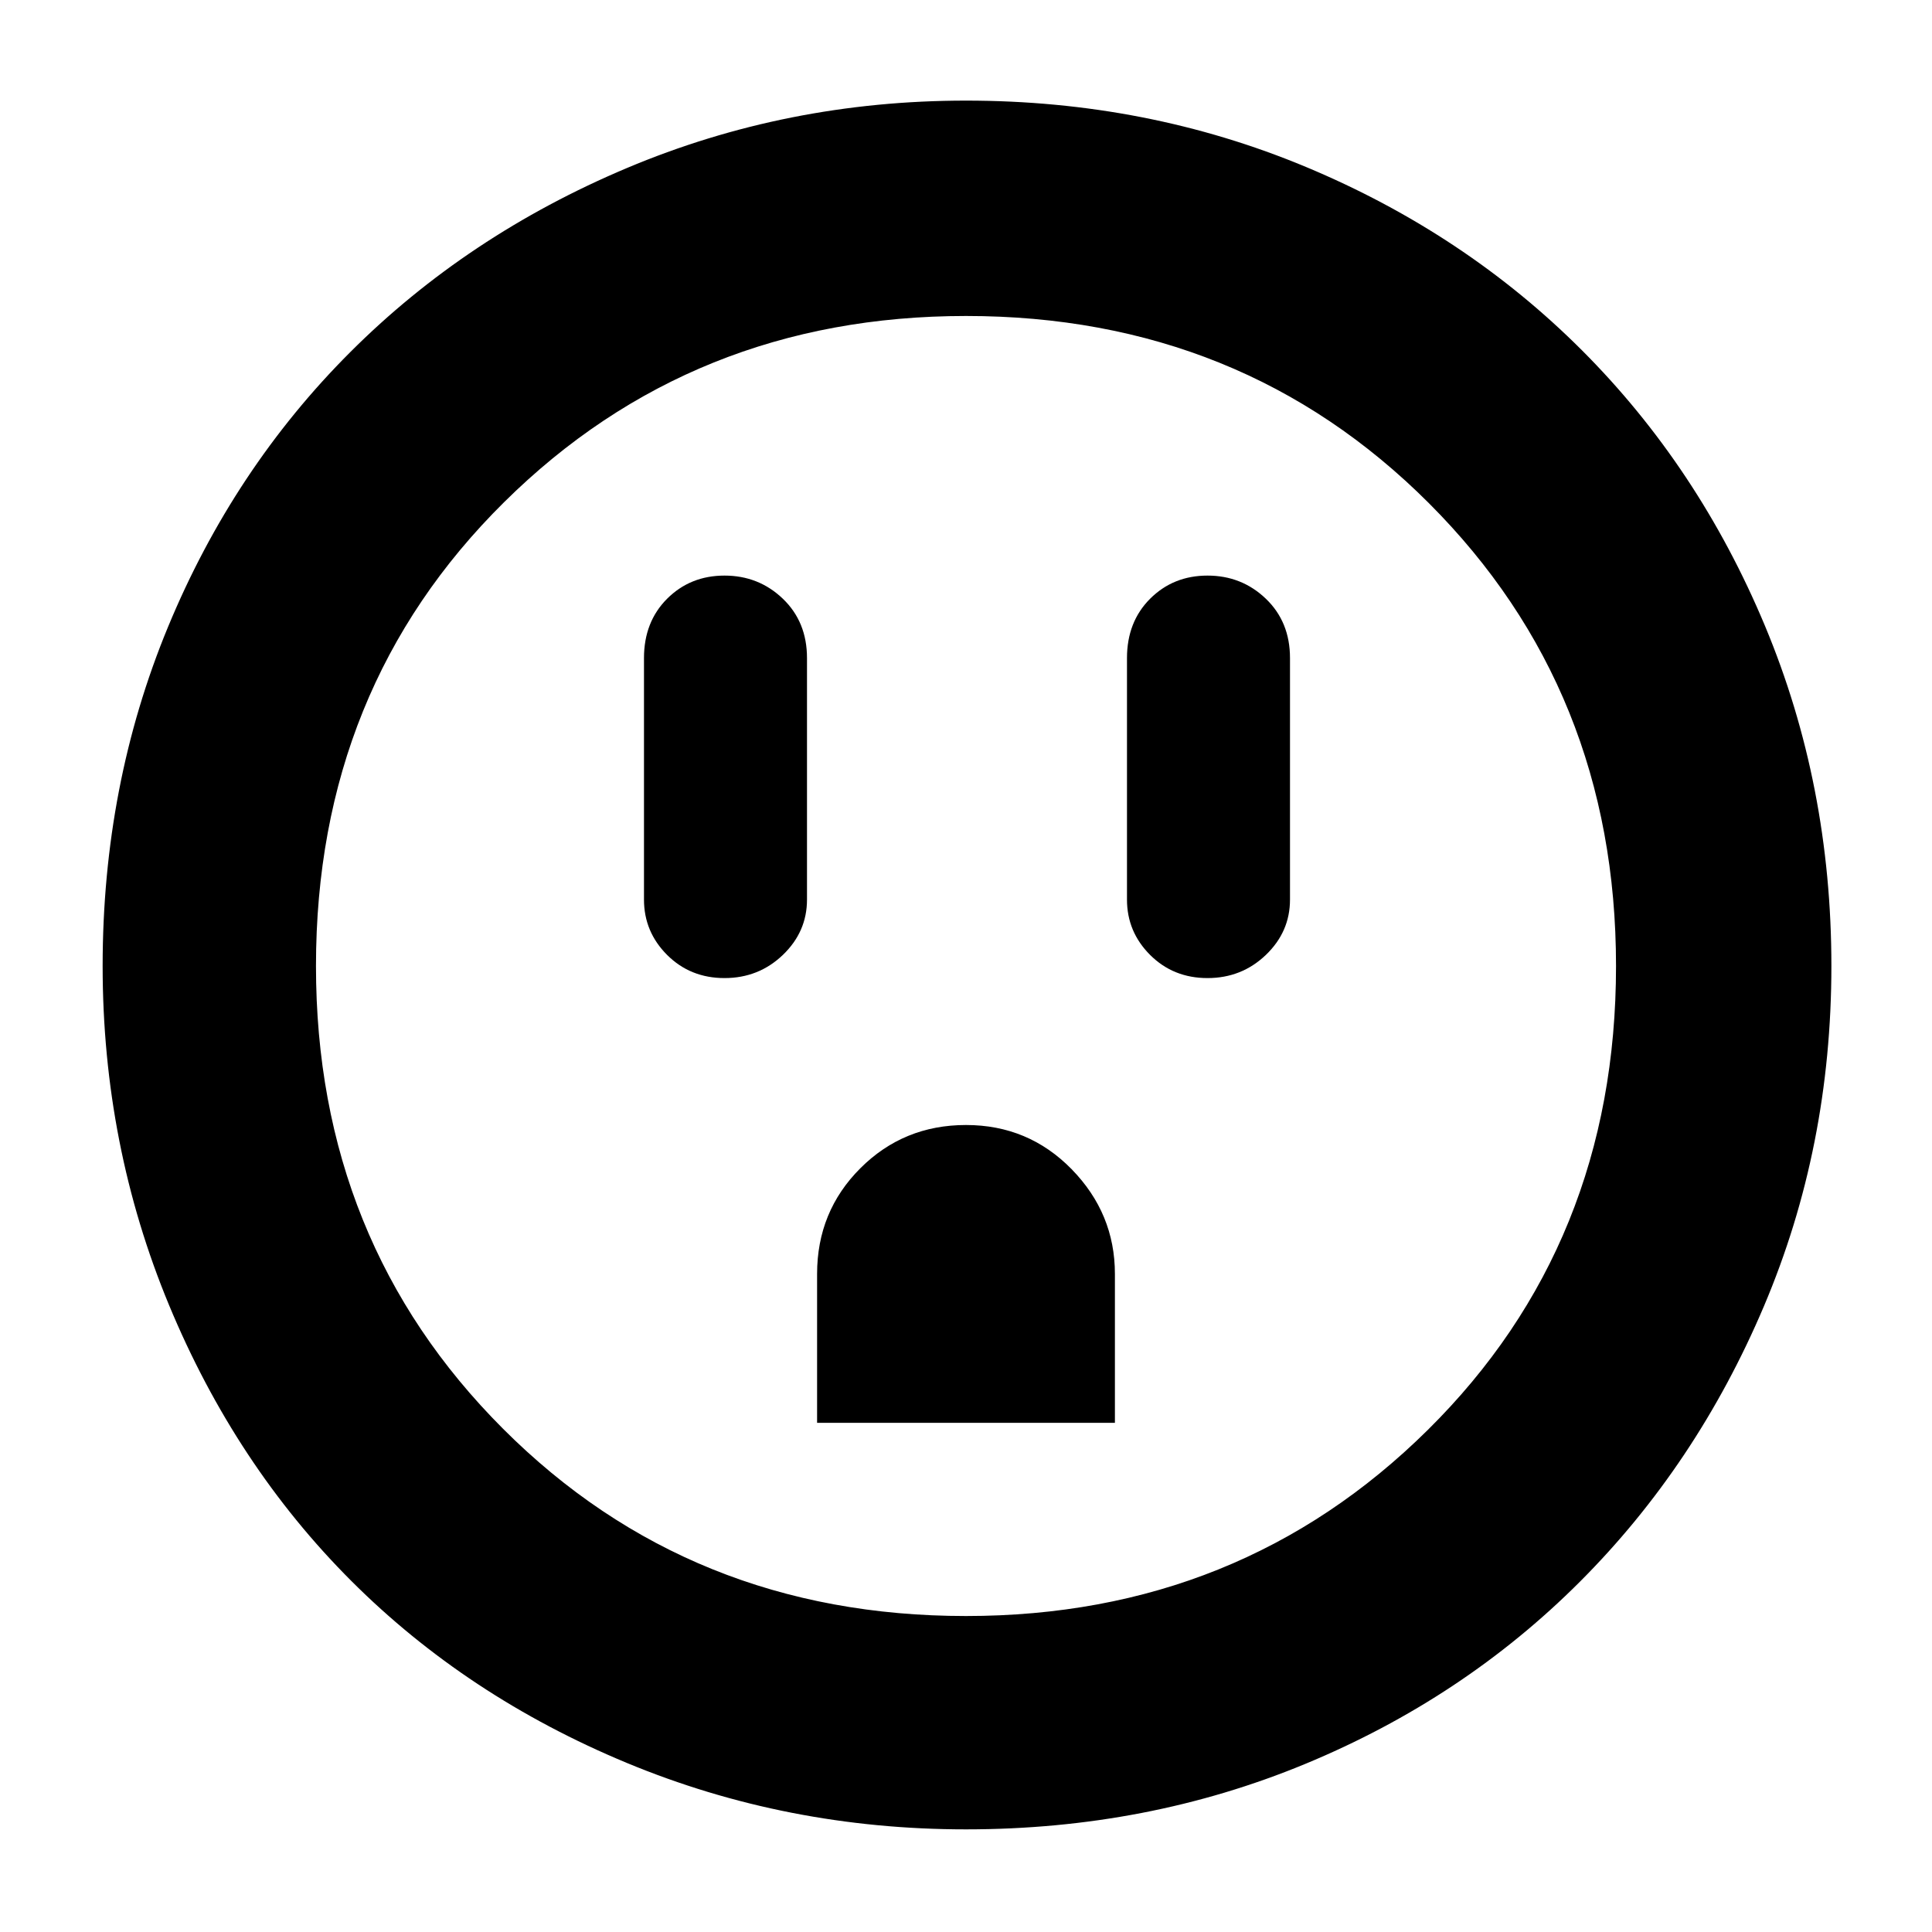 <svg xmlns="http://www.w3.org/2000/svg" height="40" width="40"><path d="M15 20.25Q15.708 20.25 16.208 19.771Q16.708 19.292 16.708 18.625V13.625Q16.708 12.875 16.208 12.396Q15.708 11.917 15 11.917Q14.292 11.917 13.812 12.396Q13.333 12.875 13.333 13.625V18.625Q13.333 19.292 13.812 19.771Q14.292 20.25 15 20.25ZM25 20.25Q25.708 20.25 26.208 19.771Q26.708 19.292 26.708 18.625V13.625Q26.708 12.875 26.208 12.396Q25.708 11.917 25 11.917Q24.292 11.917 23.812 12.396Q23.333 12.875 23.333 13.625V18.625Q23.333 19.292 23.812 19.771Q24.292 20.25 25 20.25ZM16.917 29.458H23.083V26.375Q23.083 25.125 22.188 24.208Q21.292 23.292 20 23.292Q18.708 23.292 17.812 24.188Q16.917 25.083 16.917 26.375ZM20 37.875Q16.292 37.875 12.979 36.5Q9.667 35.125 7.271 32.729Q4.875 30.333 3.5 27.021Q2.125 23.708 2.125 20Q2.125 16.25 3.479 12.979Q4.833 9.708 7.25 7.292Q9.667 4.875 12.979 3.479Q16.292 2.083 20 2.083Q23.75 2.083 27.042 3.458Q30.333 4.833 32.75 7.25Q35.167 9.667 36.542 12.958Q37.917 16.25 37.917 20Q37.917 23.75 36.521 27.042Q35.125 30.333 32.708 32.75Q30.292 35.167 27.021 36.521Q23.75 37.875 20 37.875ZM20 33.458Q25.667 33.458 29.562 29.604Q33.458 25.75 33.458 20Q33.458 14.292 29.583 10.417Q25.708 6.542 20 6.542Q14.333 6.542 10.438 10.396Q6.542 14.25 6.542 20Q6.542 25.708 10.417 29.583Q14.292 33.458 20 33.458ZM20 20Q20 20 20 20Q20 20 20 20Q20 20 20 20Q20 20 20 20Q20 20 20 20Q20 20 20 20Q20 20 20 20Q20 20 20 20Z"/></svg>